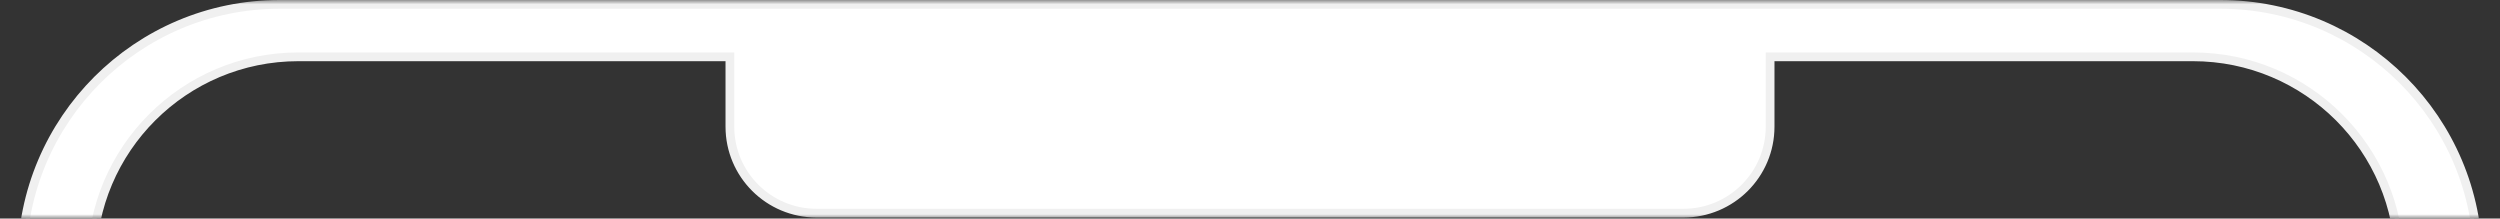 <svg width="286" height="25" viewBox="0 0 286 25" fill="none" xmlns="http://www.w3.org/2000/svg">
<rect x="0" y="0" width="286" height="25" fill="#333333" stroke="none"/>
<mask id="mask0" mask-type="alpha" maskUnits="userSpaceOnUse" x="0" y="0" width="286" height="25">
<rect width="286" height="25" fill="#C4C4C4"/>
</mask>
<g mask="url(#mask0)">
<path d="M83.5 7V6.5H83H34.137C21.084 6.5 10.5 17.059 10.5 30.086V458V458.5H2.5V30C2.5 13.708 15.708 0.5 32 0.5H254C270.292 0.5 283.5 13.708 283.5 30V458.5H274.5V458V30.086C274.5 17.059 263.916 6.5 250.863 6.5H203H202.5V7V14.494C202.5 19.956 198.062 24.386 192.584 24.386H93.415C87.938 24.386 83.5 19.956 83.5 14.494V7Z" fill="white" stroke="#F0F0F0"/>
</g>
</svg>
